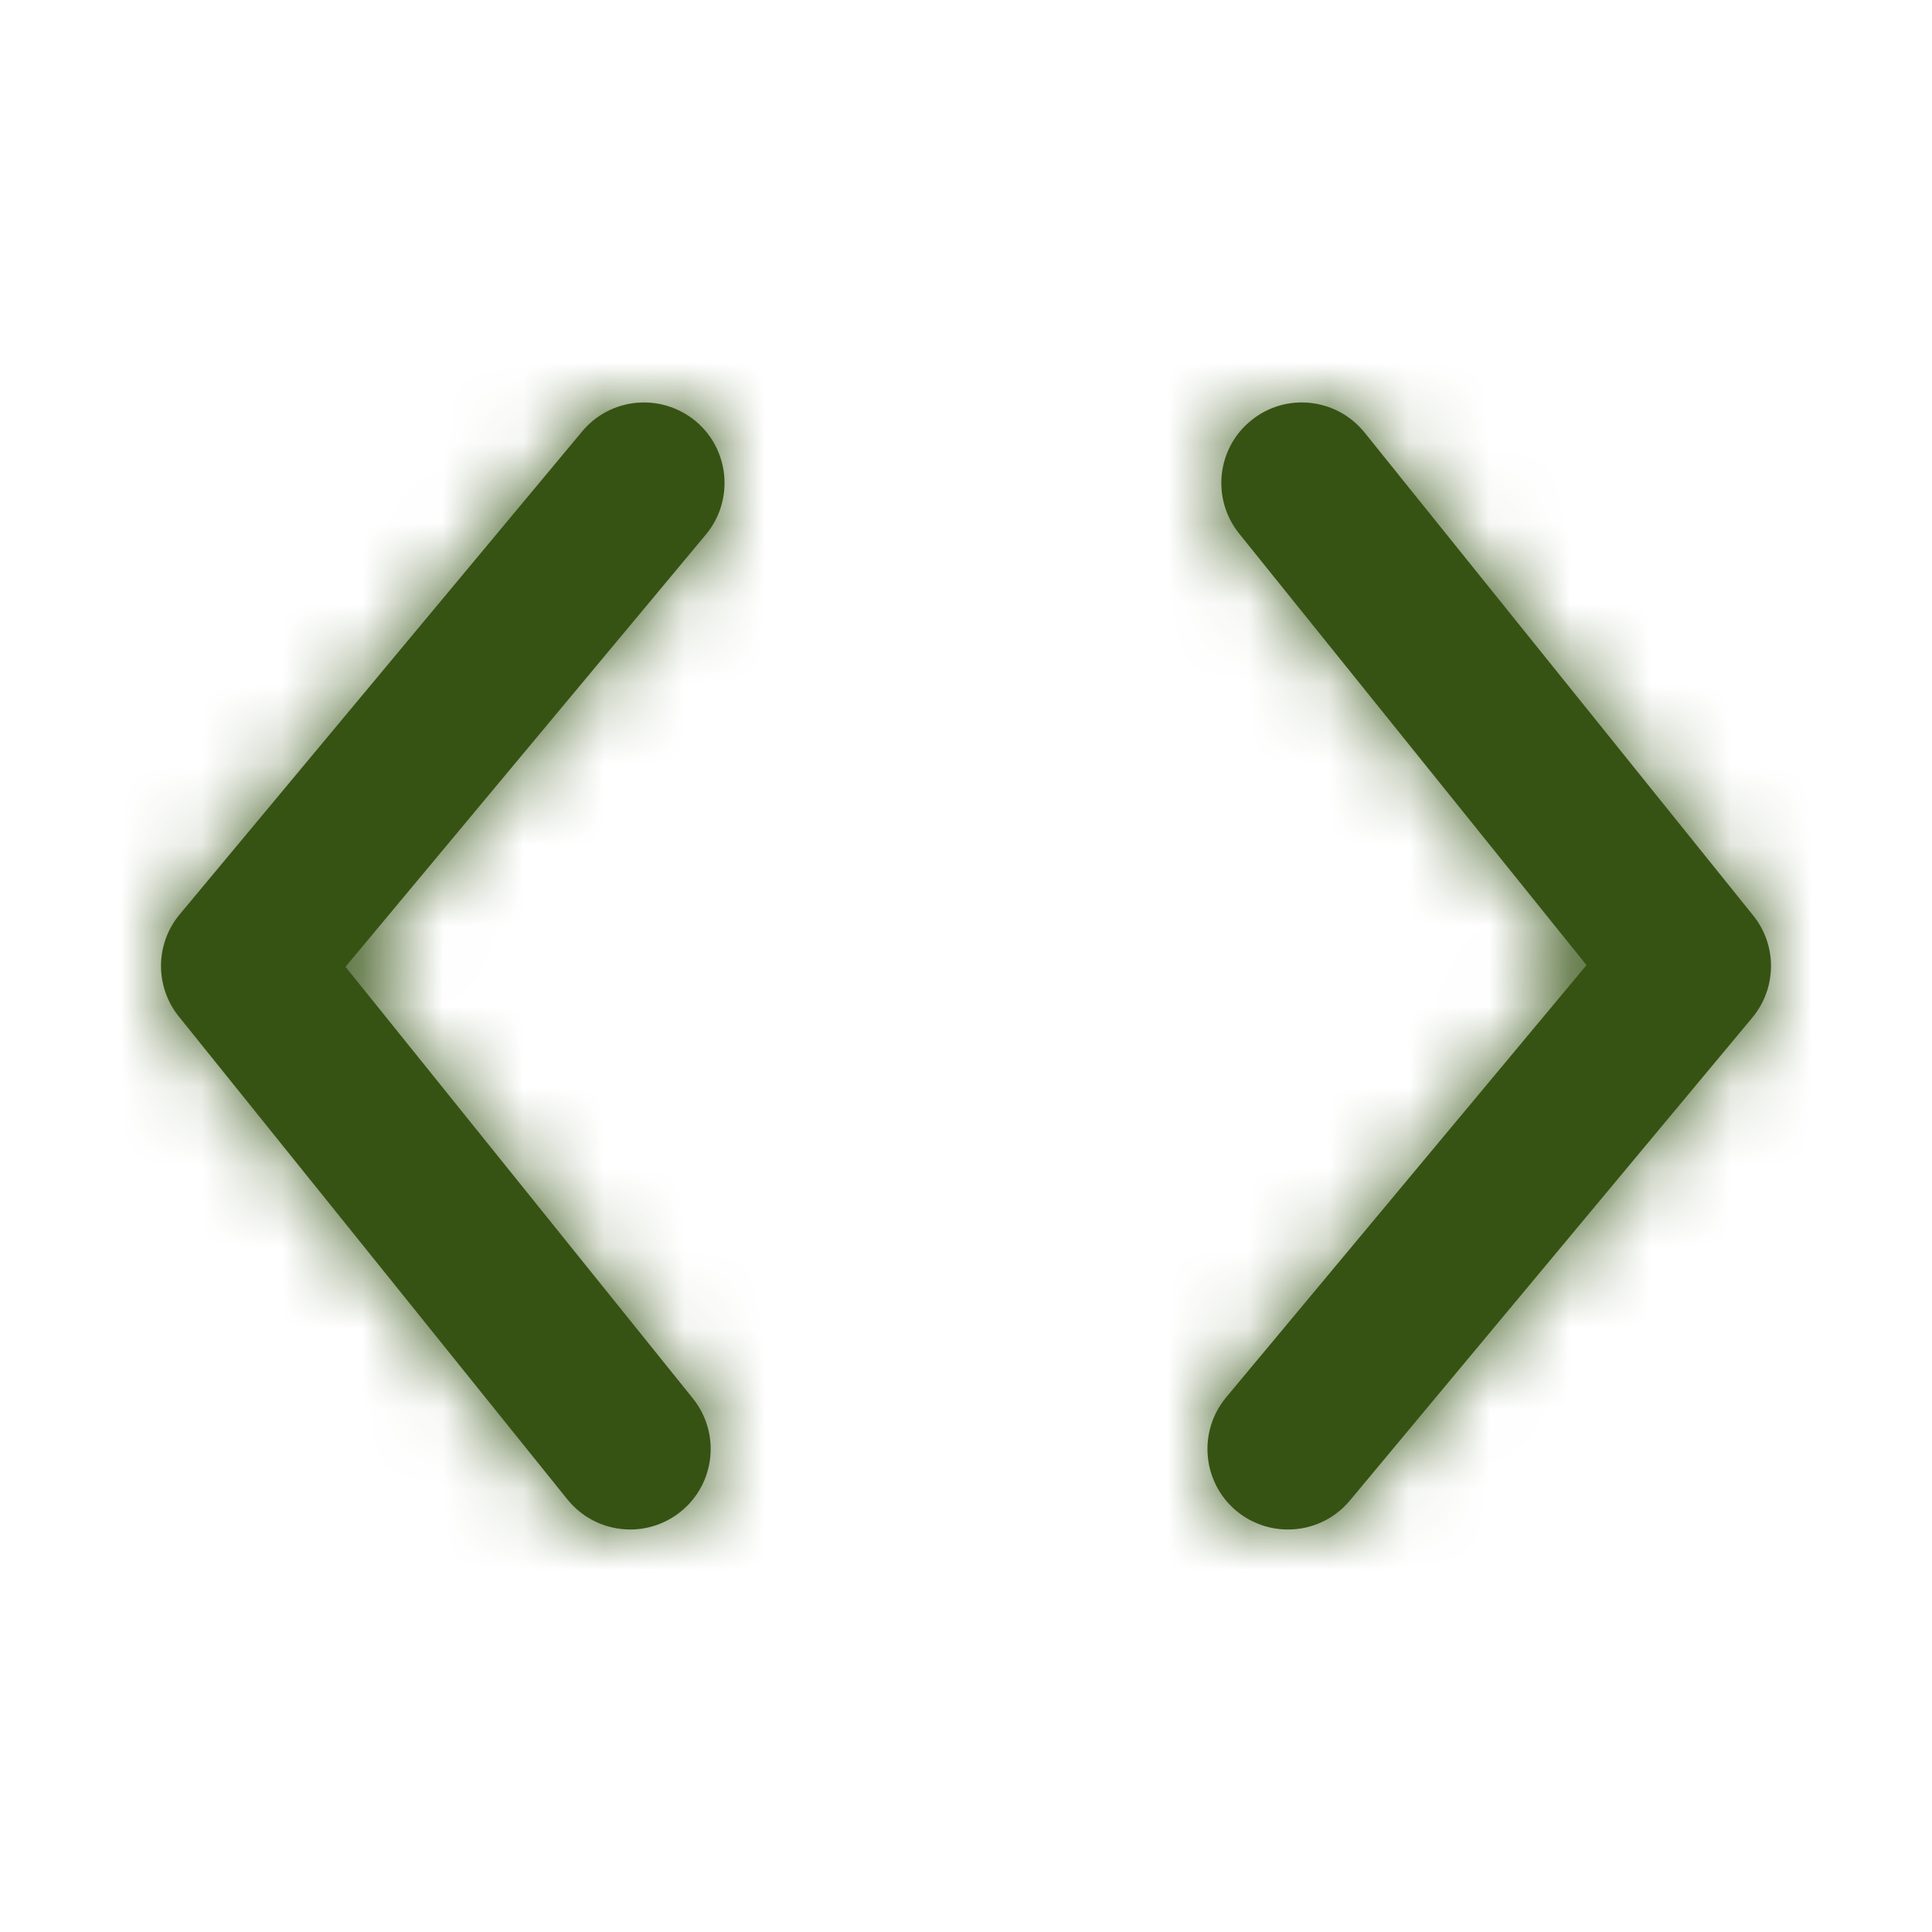<svg width="24" height="24" viewBox="0 0 24 24" fill="none" xmlns="http://www.w3.org/2000/svg">
<path fill-rule="evenodd" clip-rule="evenodd" d="M16.951 5.373L21.779 11.373C22.078 11.744 22.073 12.274 21.768 12.641L16.768 18.641C16.57 18.878 16.286 19 15.999 19C15.773 19 15.547 18.924 15.359 18.769C14.935 18.415 14.878 17.784 15.231 17.359L19.708 11.989L15.392 6.627C15.047 6.196 15.114 5.567 15.545 5.221C15.975 4.873 16.604 4.943 16.951 5.373ZM7.232 5.359C7.585 4.935 8.214 4.878 8.641 5.231C9.065 5.585 9.122 6.215 8.769 6.64L4.292 12.01L8.608 17.373C8.953 17.803 8.886 18.432 8.455 18.779C8.271 18.927 8.049 19 7.829 19C7.537 19 7.247 18.872 7.049 18.627L2.221 12.627C1.922 12.255 1.927 11.725 2.232 11.359L7.232 5.359Z" fill="#365314"/>
<mask id="mask0_29_4676" style="mask-type:luminance" maskUnits="userSpaceOnUse" x="1" y="4" width="22" height="16">
<path fill-rule="evenodd" clip-rule="evenodd" d="M16.951 5.373L21.779 11.373C22.078 11.744 22.073 12.274 21.768 12.641L16.768 18.641C16.57 18.878 16.286 19 15.999 19C15.773 19 15.547 18.924 15.359 18.769C14.935 18.415 14.878 17.784 15.231 17.359L19.708 11.989L15.392 6.627C15.047 6.196 15.114 5.567 15.545 5.221C15.975 4.873 16.604 4.943 16.951 5.373ZM7.232 5.359C7.585 4.935 8.214 4.878 8.641 5.231C9.065 5.585 9.122 6.215 8.769 6.64L4.292 12.01L8.608 17.373C8.953 17.803 8.886 18.432 8.455 18.779C8.271 18.927 8.049 19 7.829 19C7.537 19 7.247 18.872 7.049 18.627L2.221 12.627C1.922 12.255 1.927 11.725 2.232 11.359L7.232 5.359Z" fill="white"/>
</mask>
<g mask="url(#mask0_29_4676)">
<rect width="24" height="24" fill="#365314"/>
</g>
</svg>
